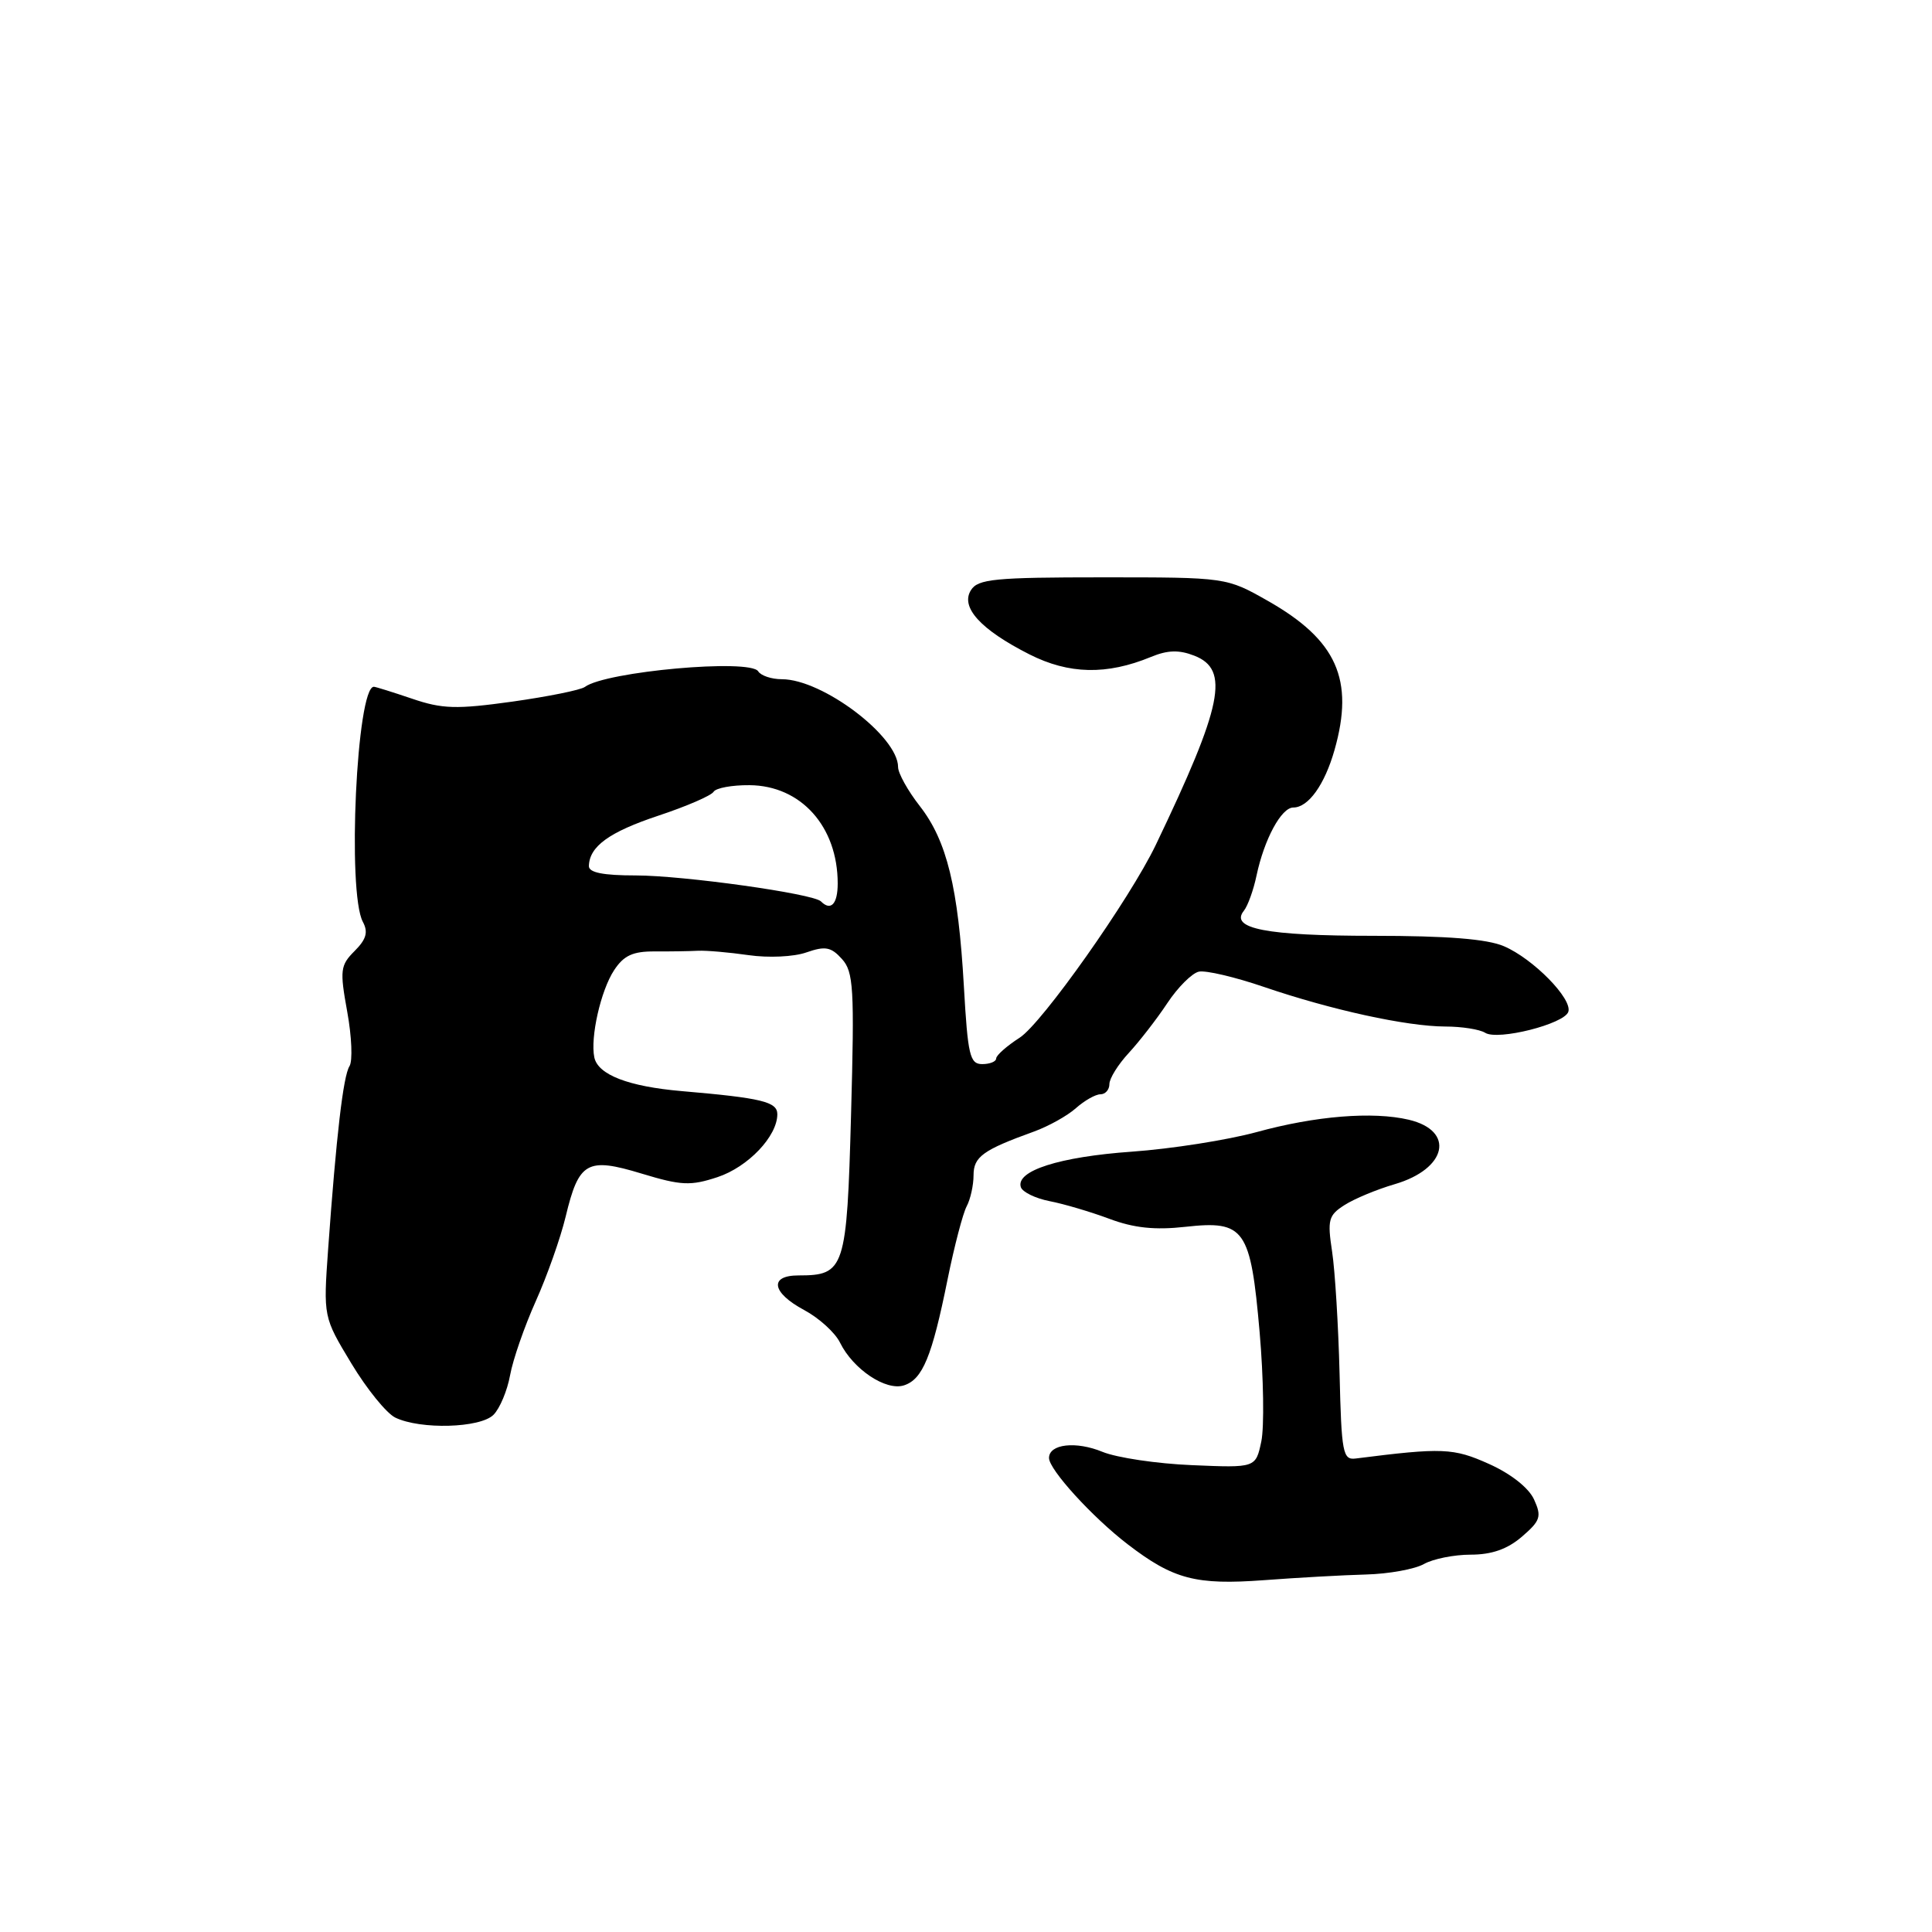 <?xml version="1.0" encoding="UTF-8" standalone="no"?>
<!DOCTYPE svg PUBLIC "-//W3C//DTD SVG 1.1//EN" "http://www.w3.org/Graphics/SVG/1.1/DTD/svg11.dtd" >
<svg xmlns="http://www.w3.org/2000/svg" xmlns:xlink="http://www.w3.org/1999/xlink" version="1.1" viewBox="0 0 256 256">
 <g >
 <path fill="currentColor"
d=" M 181.00 208.63 C 184.03 208.55 187.48 207.92 188.68 207.24 C 189.89 206.56 192.67 206.00 194.88 206.00 C 197.66 206.00 199.74 205.27 201.66 203.62 C 204.12 201.50 204.30 200.95 203.27 198.69 C 202.57 197.15 200.20 195.28 197.30 193.98 C 192.58 191.86 191.14 191.80 179.64 193.26 C 177.93 193.48 177.75 192.55 177.50 182.00 C 177.34 175.68 176.90 168.40 176.51 165.84 C 175.87 161.64 176.03 161.03 178.15 159.68 C 179.44 158.85 182.44 157.60 184.81 156.91 C 191.74 154.88 192.84 149.83 186.67 148.37 C 181.90 147.25 174.32 147.86 166.50 150.01 C 162.65 151.06 155.22 152.23 150.00 152.60 C 140.37 153.28 134.55 155.14 135.27 157.31 C 135.49 157.96 137.20 158.79 139.08 159.16 C 140.96 159.52 144.53 160.58 147.00 161.50 C 150.25 162.72 153.04 163.01 157.07 162.56 C 164.93 161.69 165.71 162.80 166.91 176.55 C 167.43 182.57 167.53 189.07 167.13 191.00 C 166.39 194.50 166.39 194.50 157.95 194.14 C 153.30 193.95 147.97 193.15 146.09 192.38 C 142.58 190.93 139.00 191.33 139.00 193.19 C 139.00 194.73 144.74 201.03 149.43 204.63 C 155.48 209.27 158.45 210.05 167.50 209.38 C 171.90 209.05 177.97 208.71 181.00 208.63 Z  M 65.39 187.47 C 66.23 186.63 67.22 184.26 67.59 182.22 C 67.96 180.17 69.49 175.77 70.99 172.42 C 72.49 169.08 74.27 164.04 74.95 161.22 C 76.70 153.93 77.78 153.31 85.03 155.51 C 90.27 157.10 91.51 157.15 95.06 155.98 C 99.12 154.64 103.00 150.56 103.00 147.64 C 103.00 145.99 100.93 145.49 90.35 144.58 C 83.28 143.97 79.24 142.42 78.75 140.11 C 78.20 137.46 79.60 131.26 81.37 128.56 C 82.65 126.61 83.85 126.05 86.76 126.07 C 88.82 126.08 91.40 126.04 92.50 125.98 C 93.60 125.93 96.61 126.19 99.18 126.56 C 101.80 126.94 105.18 126.79 106.85 126.20 C 109.35 125.33 110.12 125.47 111.56 127.07 C 113.10 128.77 113.23 130.93 112.77 147.65 C 112.21 168.17 111.94 169.00 105.81 169.00 C 101.88 169.00 102.25 171.28 106.56 173.59 C 108.52 174.64 110.66 176.58 111.31 177.91 C 113.05 181.44 117.38 184.33 119.77 183.57 C 122.25 182.78 123.49 179.78 125.56 169.52 C 126.45 165.13 127.59 160.77 128.09 159.84 C 128.59 158.90 129.00 157.05 129.00 155.73 C 129.00 153.28 130.24 152.38 137.00 149.94 C 138.93 149.24 141.43 147.85 142.56 146.84 C 143.70 145.83 145.16 145.00 145.81 145.00 C 146.47 145.00 147.00 144.39 147.00 143.65 C 147.00 142.90 148.16 141.04 149.57 139.52 C 150.98 137.99 153.28 135.03 154.67 132.93 C 156.06 130.83 157.94 128.95 158.85 128.75 C 159.76 128.55 163.65 129.46 167.50 130.78 C 176.41 133.82 186.37 136.00 191.50 136.02 C 193.70 136.02 196.08 136.40 196.79 136.85 C 198.46 137.91 207.27 135.69 207.81 134.07 C 208.38 132.36 203.16 127.04 199.28 125.38 C 197.06 124.42 191.71 124.00 181.97 124.00 C 167.82 124.00 162.91 123.05 164.82 120.68 C 165.34 120.03 166.10 117.92 166.50 116.00 C 167.52 111.20 169.78 107.00 171.37 107.00 C 173.36 107.00 175.52 103.99 176.83 99.38 C 179.48 90.06 177.14 84.81 168.00 79.62 C 162.50 76.50 162.50 76.50 146.11 76.50 C 131.81 76.50 129.59 76.72 128.66 78.19 C 127.22 80.45 129.92 83.42 136.39 86.70 C 141.64 89.36 146.65 89.46 152.50 87.05 C 154.72 86.13 156.22 86.09 158.25 86.88 C 162.98 88.72 162.01 93.46 153.15 111.95 C 149.71 119.12 138.09 135.58 135.11 137.50 C 133.40 138.60 132.00 139.84 132.00 140.25 C 132.00 140.66 131.17 141.00 130.15 141.00 C 128.51 141.00 128.24 139.84 127.72 130.71 C 126.97 117.57 125.47 111.42 121.88 106.81 C 120.29 104.78 119.00 102.45 119.00 101.64 C 119.00 97.57 108.98 90.00 103.60 90.00 C 102.23 90.00 100.83 89.53 100.47 88.96 C 99.42 87.25 80.27 88.97 77.50 91.02 C 76.95 91.43 72.62 92.30 67.88 92.97 C 60.47 94.00 58.61 93.95 54.60 92.58 C 52.03 91.71 49.76 91.00 49.54 91.00 C 47.26 91.00 45.98 118.22 48.08 122.15 C 48.81 123.51 48.54 124.46 46.99 126.01 C 45.09 127.91 45.01 128.55 46.01 134.06 C 46.61 137.35 46.74 140.59 46.31 141.27 C 45.48 142.56 44.56 150.48 43.48 165.50 C 42.84 174.50 42.84 174.50 46.55 180.65 C 48.59 184.04 51.21 187.27 52.38 187.84 C 55.71 189.45 63.63 189.23 65.39 187.47 Z  M 108.78 119.44 C 107.75 118.41 90.58 116.01 84.25 116.00 C 79.90 116.00 78.01 115.62 78.03 114.75 C 78.10 112.15 80.72 110.25 87.24 108.08 C 90.95 106.85 94.23 105.43 94.55 104.92 C 94.86 104.41 97.00 104.02 99.31 104.04 C 106.13 104.09 111.00 109.52 111.00 117.07 C 111.00 119.79 110.09 120.76 108.78 119.44 Z "/>
</g>
</svg>